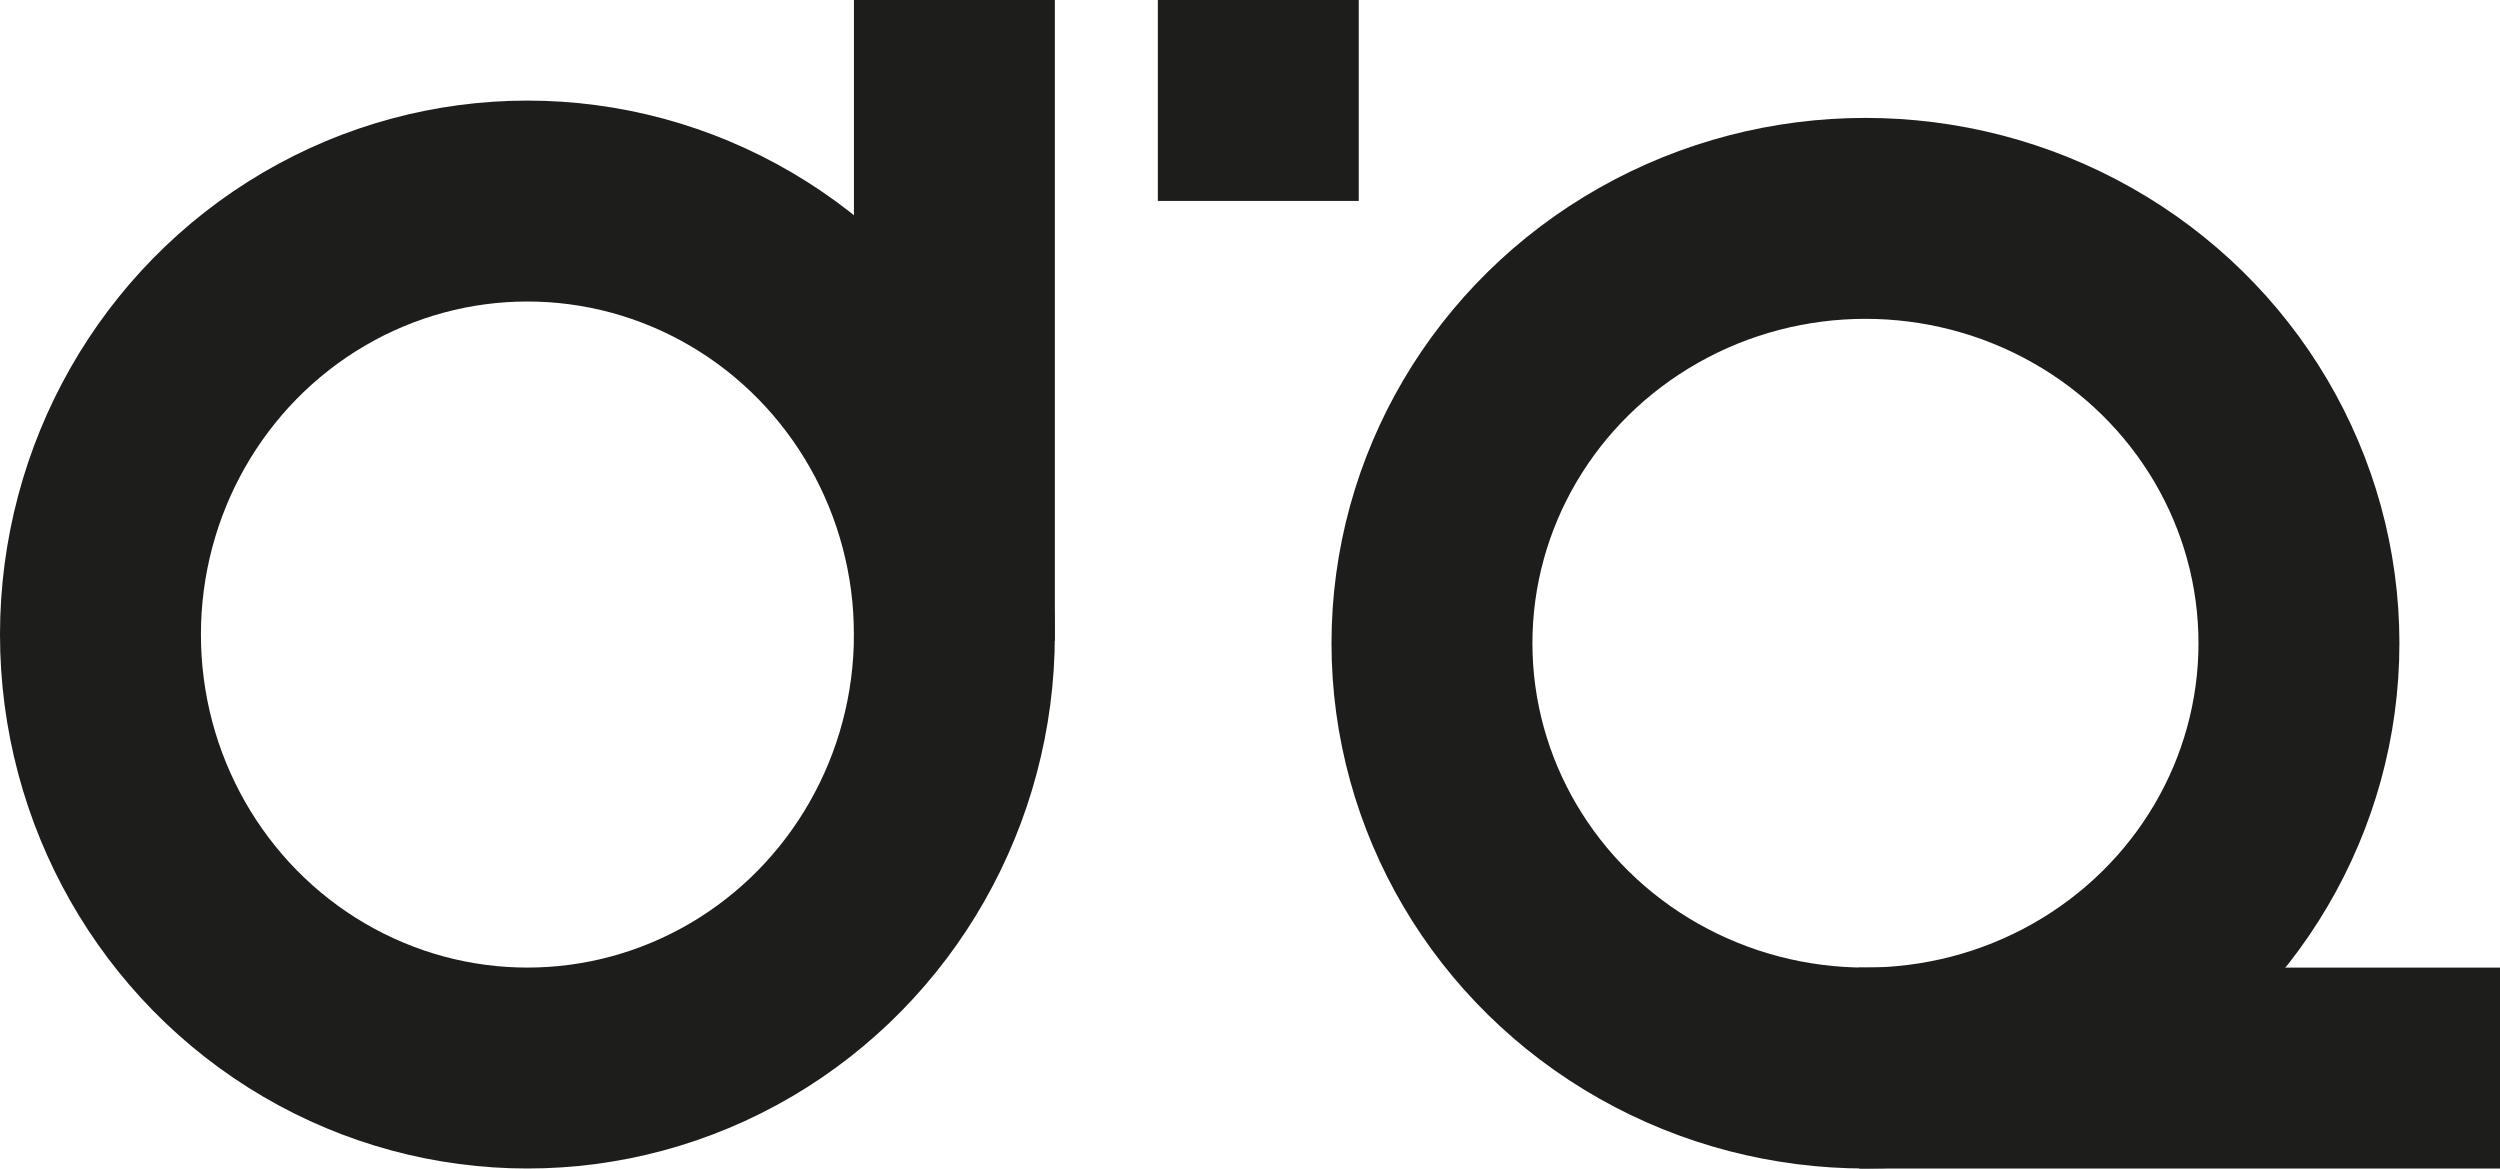 <?xml version="1.0" encoding="UTF-8"?>
<svg id="Capa_1" data-name="Capa 1" xmlns="http://www.w3.org/2000/svg" viewBox="0 0 199.08 93.05">
  <defs>
    <style>
      .cls-1 {
        fill: #1d1d1b;
      }

      .cls-2 {
        fill: none;
        stroke: #1d1d1b;
        stroke-miterlimit: 10;
        stroke-width: 16px;
      }
    </style>
  </defs>
  <g>
    <ellipse class="cls-2" cx="42" cy="50.53" rx="34" ry="34.52"/>
    <line class="cls-2" x1="76" y1="51.03" x2="76"/>
  </g>
  <g>
    <ellipse class="cls-2" cx="148.55" cy="51.22" rx="34.52" ry="33.83"/>
    <line class="cls-2" x1="148.05" y1="85.05" x2="199.08" y2="85.05"/>
  </g>
  <rect class="cls-1" x="92.2" width="16" height="16"/>
</svg>
